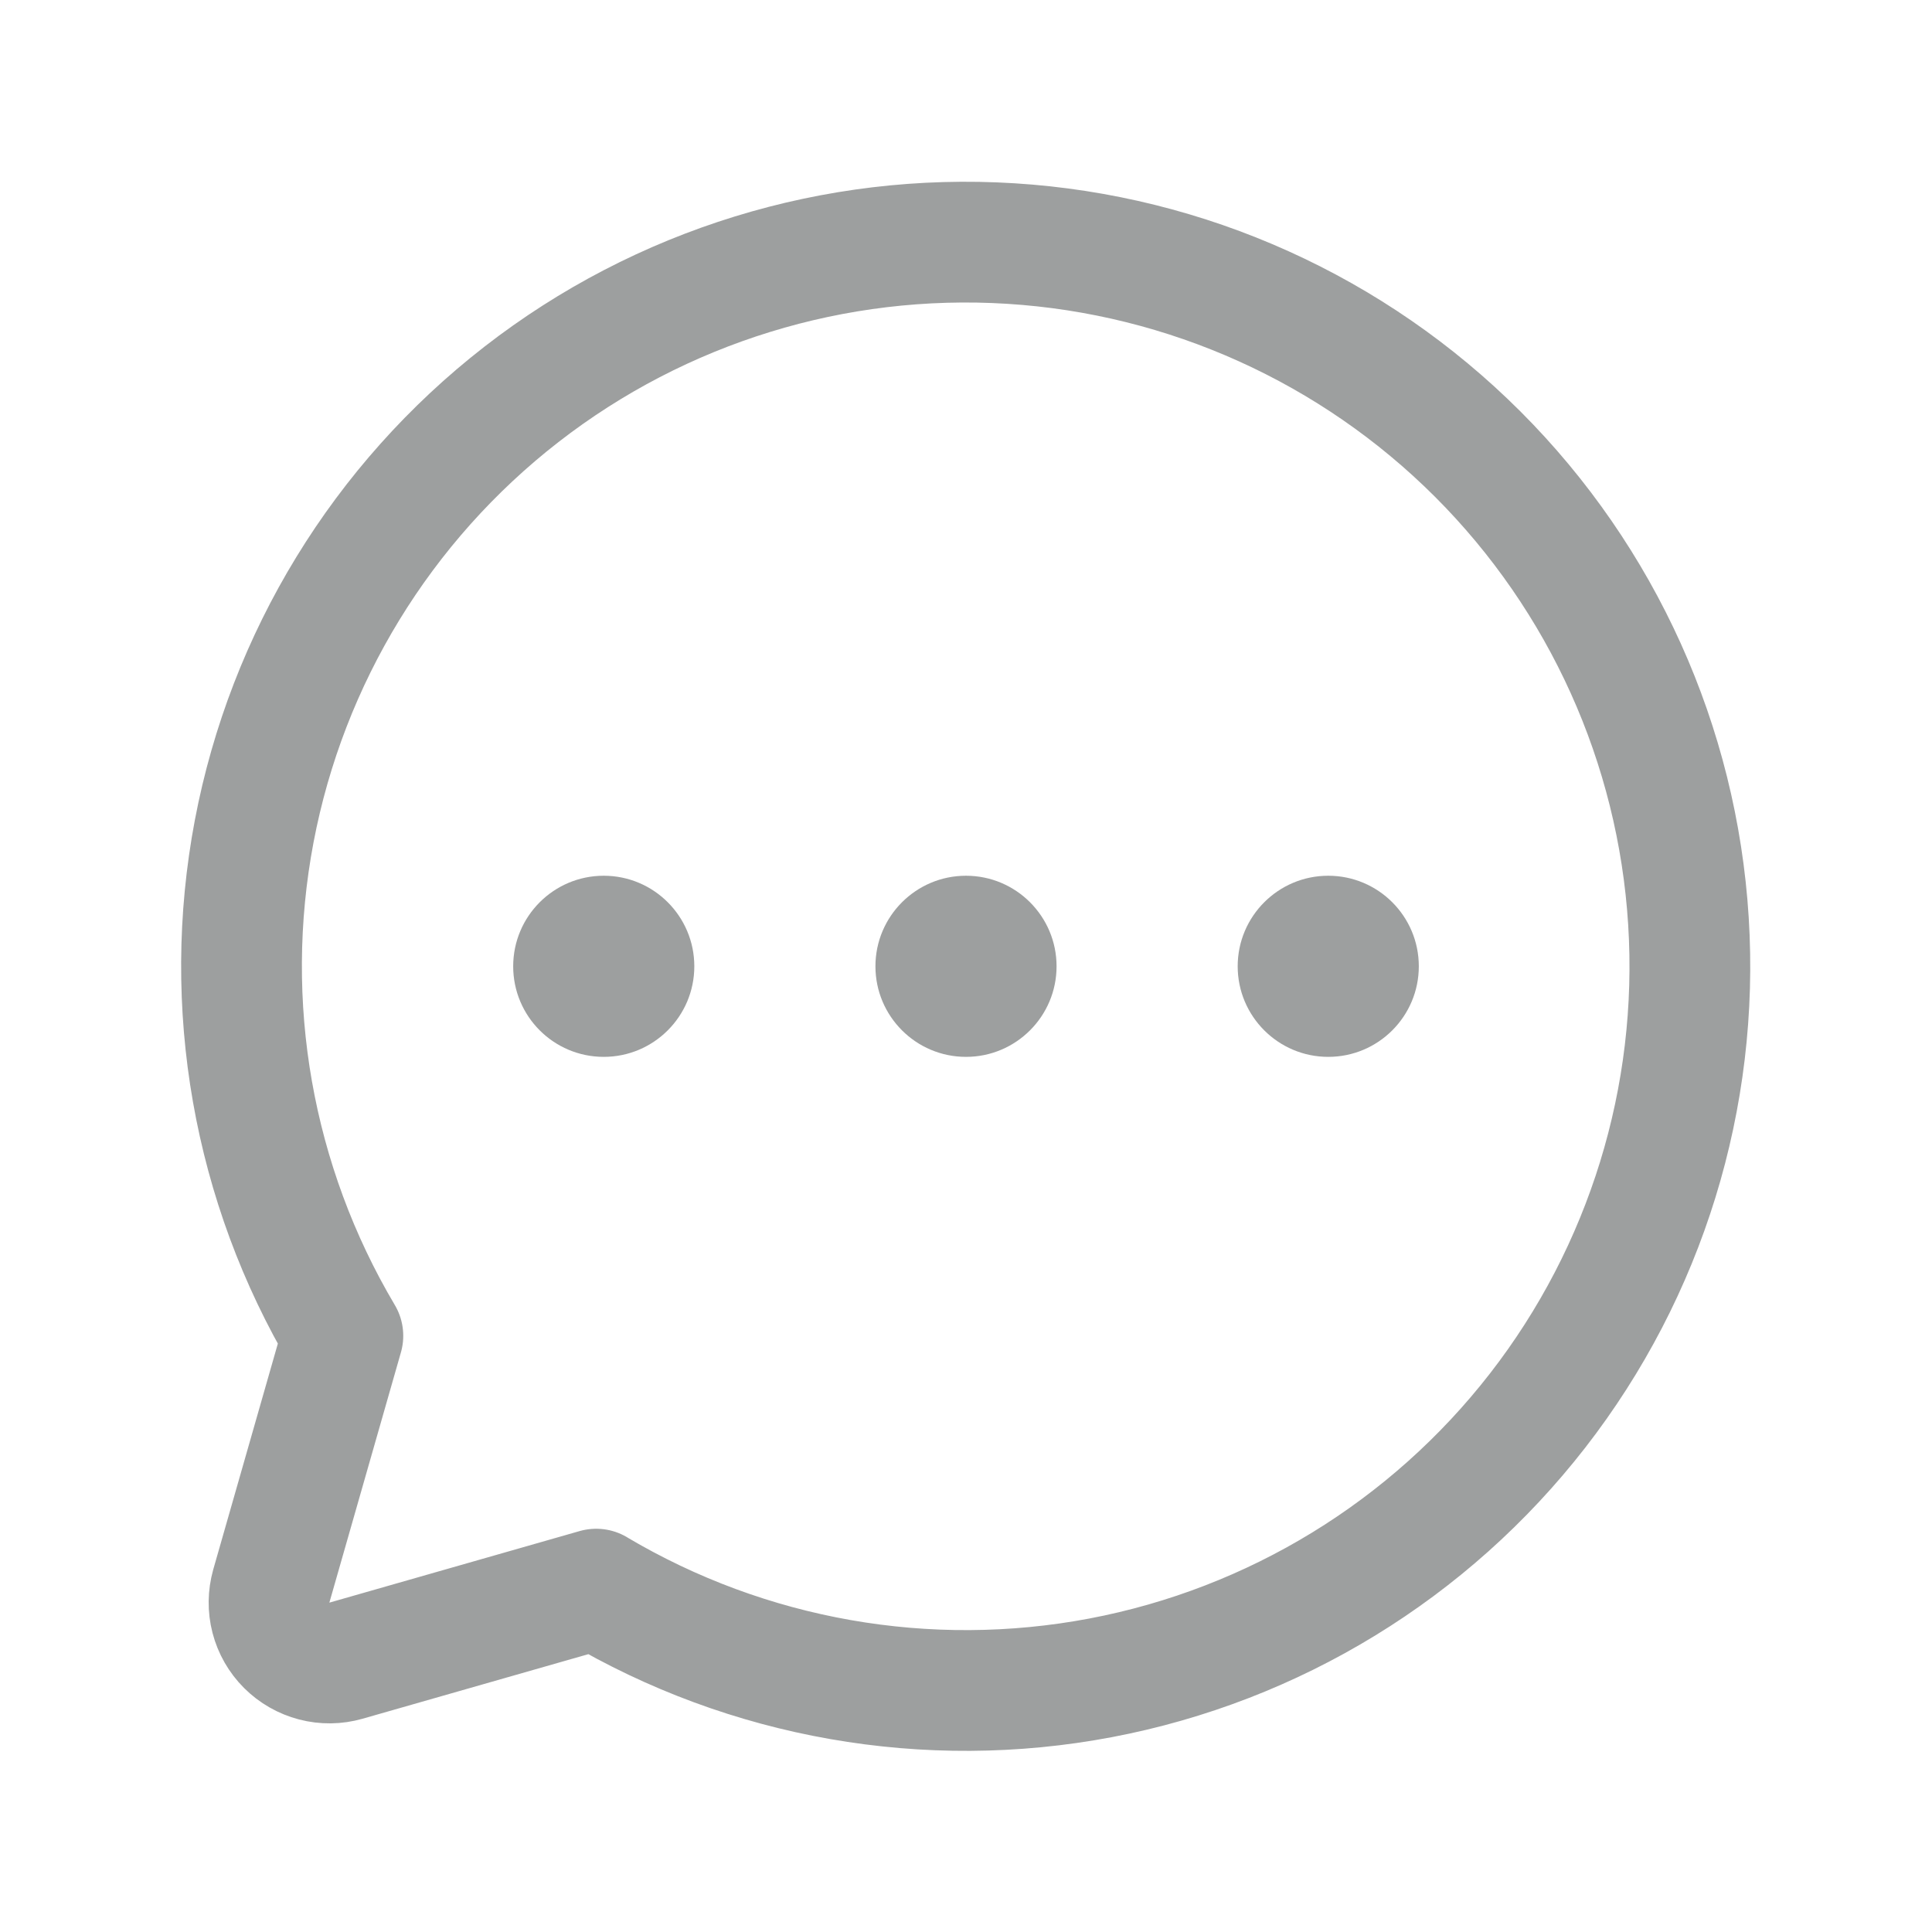 <svg width="32" height="32" viewBox="0 0 32 32" fill="none" xmlns="http://www.w3.org/2000/svg">
<path d="M5.679 22.125C4.188 19.611 3.666 16.64 4.21 13.769C4.755 10.898 6.329 8.325 8.637 6.532C10.945 4.739 13.828 3.851 16.744 4.034C19.661 4.216 22.41 5.457 24.477 7.523C26.543 9.59 27.784 12.339 27.966 15.256C28.149 18.172 27.261 21.055 25.468 23.363C23.675 25.671 21.102 27.245 18.231 27.79C15.36 28.334 12.389 27.812 9.875 26.322L9.875 26.321L5.731 27.506C5.559 27.555 5.378 27.557 5.205 27.512C5.033 27.467 4.875 27.377 4.749 27.251C4.623 27.125 4.533 26.968 4.488 26.795C4.443 26.622 4.446 26.441 4.494 26.269L5.679 22.125L5.679 22.125Z" stroke="#9D9F9F" stroke-width="2" stroke-linecap="round" stroke-linejoin="round"/>
<path d="M10 17.505C10.828 17.505 11.5 16.833 11.5 16.005C11.5 15.177 10.828 14.505 10 14.505C9.171 14.505 8.5 15.177 8.5 16.005C8.5 16.833 9.171 17.505 10 17.505Z" fill="#9D9F9F"/>
<path d="M16 17.505C16.828 17.505 17.5 16.833 17.5 16.005C17.5 15.177 16.828 14.505 16 14.505C15.172 14.505 14.5 15.177 14.5 16.005C14.5 16.833 15.172 17.505 16 17.505Z" fill="#9D9F9F"/>
<path d="M22 17.505C22.829 17.505 23.5 16.833 23.5 16.005C23.5 15.177 22.829 14.505 22 14.505C21.172 14.505 20.5 15.177 20.5 16.005C20.5 16.833 21.172 17.505 22 17.505Z" fill="#9D9F9F"/>
</svg>
